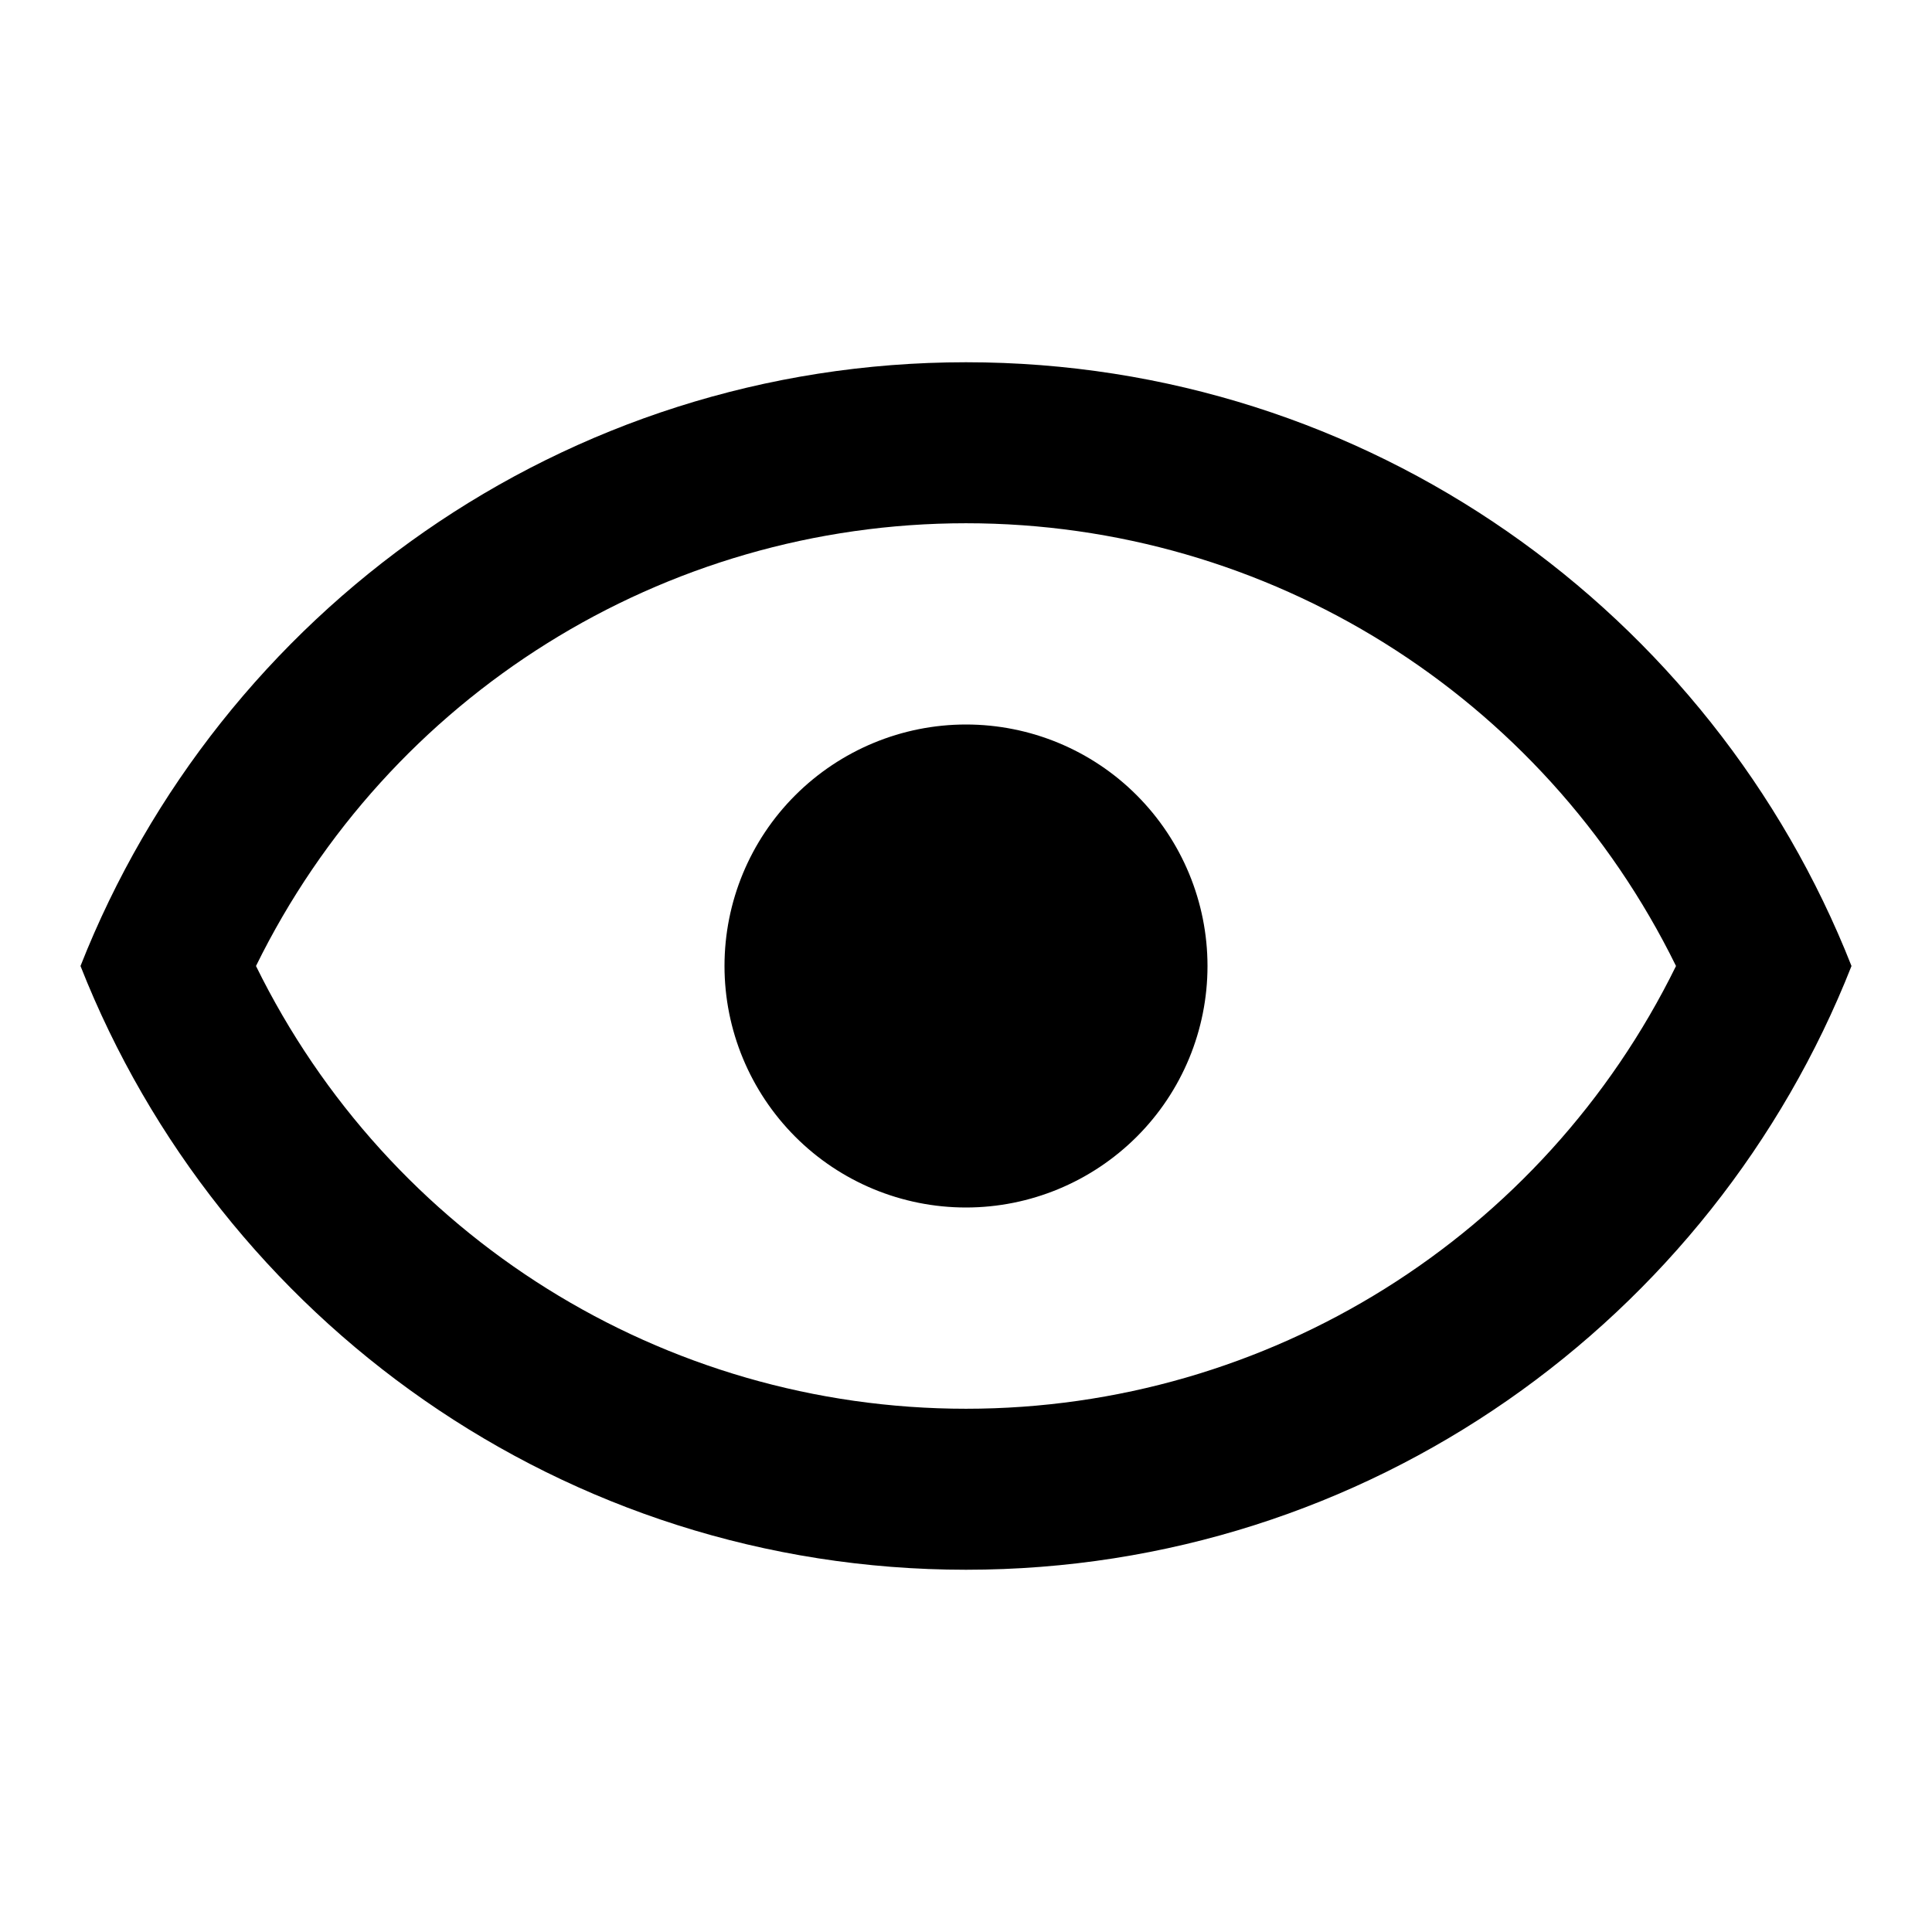 <svg xmlns="http://www.w3.org/2000/svg" width="24" height="24" viewBox="0 0 24 24">
<title>eyeopen</title>
<path d="M12 9c0.796 0 1.559 0.316 2.121 0.879s0.879 1.326 0.879 2.121c0 0.796-0.316 1.559-0.879 2.121s-1.326 0.879-2.121 0.879c-0.796 0-1.559-0.316-2.121-0.879s-0.879-1.326-0.879-2.121c0-0.796 0.316-1.559 0.879-2.121s1.326-0.879 2.121-0.879zM12 4.5c5 0 9.27 3.11 11 7.5-1.73 4.39-6 7.5-11 7.5s-9.27-3.11-11-7.5c1.73-4.39 6-7.5 11-7.5zM3.18 12c1.65 3.36 5.060 5.5 8.82 5.5s7.17-2.14 8.82-5.5c-1.65-3.36-5.060-5.5-8.82-5.5s-7.17 2.14-8.82 5.5z"></path>
</svg>
